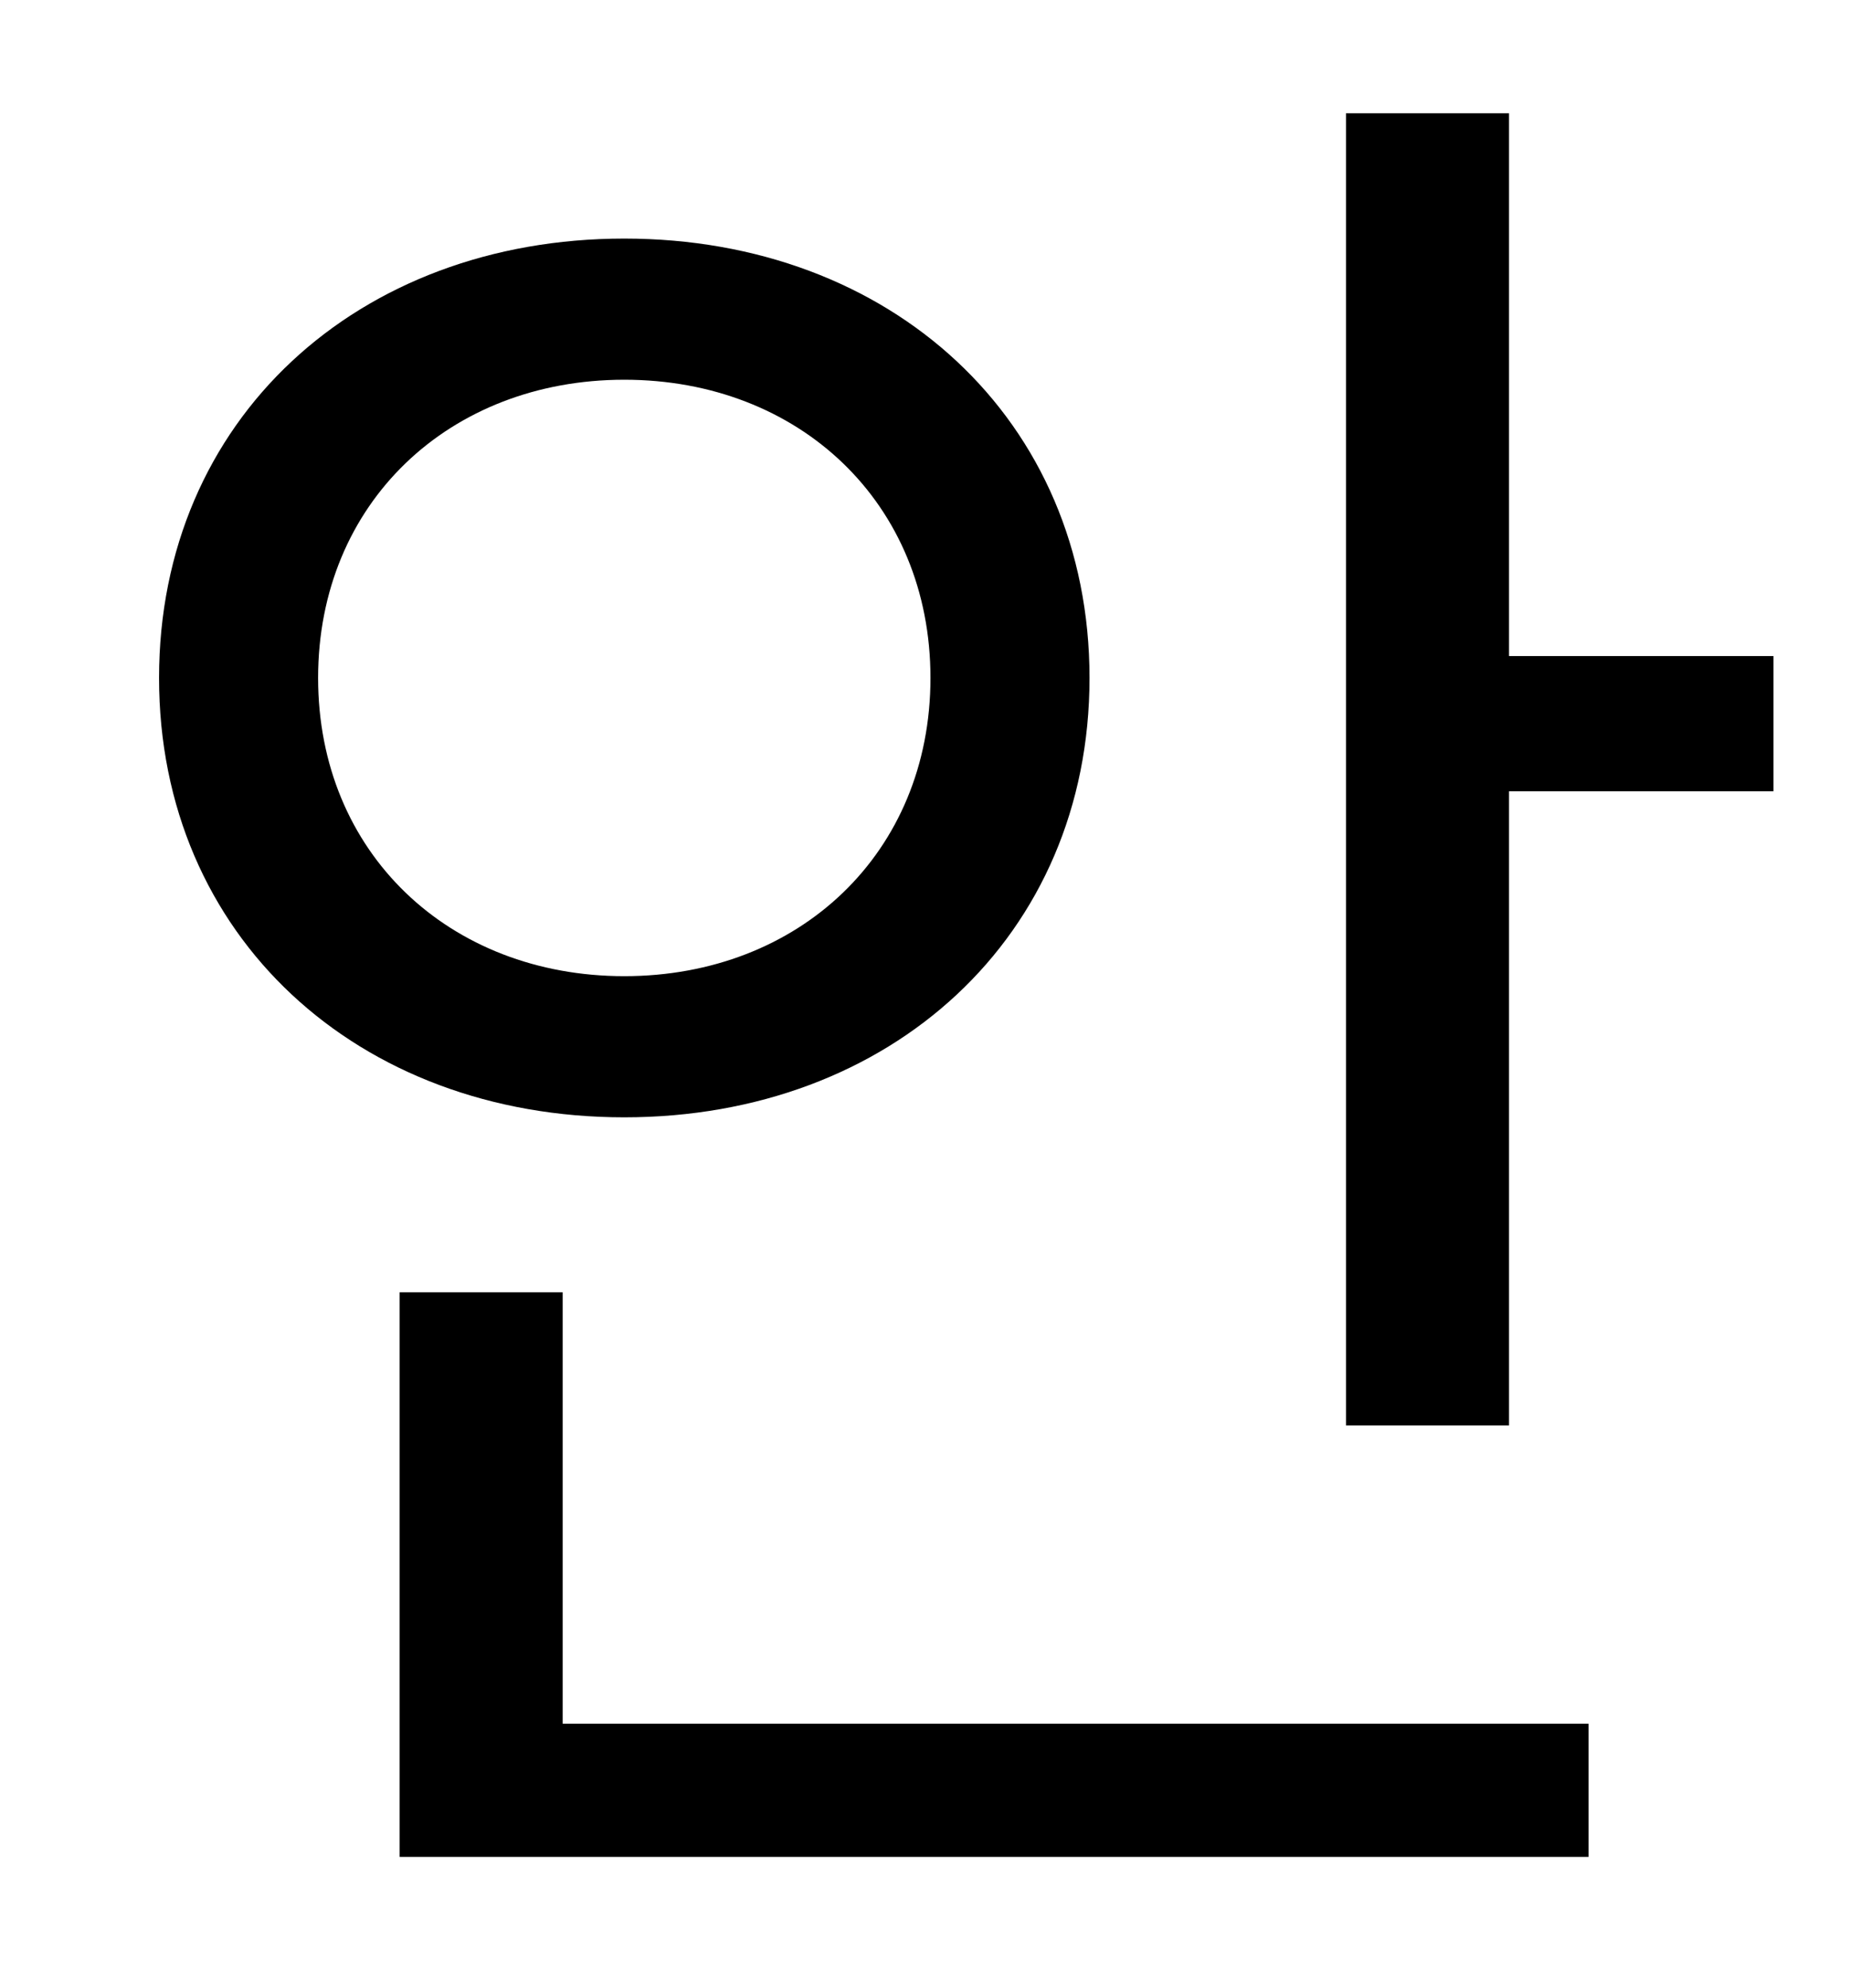 <?xml version="1.0" standalone="no"?>
<!DOCTYPE svg PUBLIC "-//W3C//DTD SVG 1.1//EN" "http://www.w3.org/Graphics/SVG/1.1/DTD/svg11.dtd" >
<svg xmlns="http://www.w3.org/2000/svg" xmlns:xlink="http://www.w3.org/1999/xlink" version="1.1" viewBox="-10 0 930 1000">
   <path fill="currentColor"
d="M150 341c0 88 66 150 154 150s154 -62 154 -150s-66 -150 -154 -150s-154 62 -154 150zM538 341c0 130 -100 221 -234 221s-234 -91 -234 -221s100 -221 234 -221s234 91 234 221zM273 650v217h516v67h-598v-284h82zM749 330h133v68h-133v319h-82v-660h82v273z" />
</svg>
